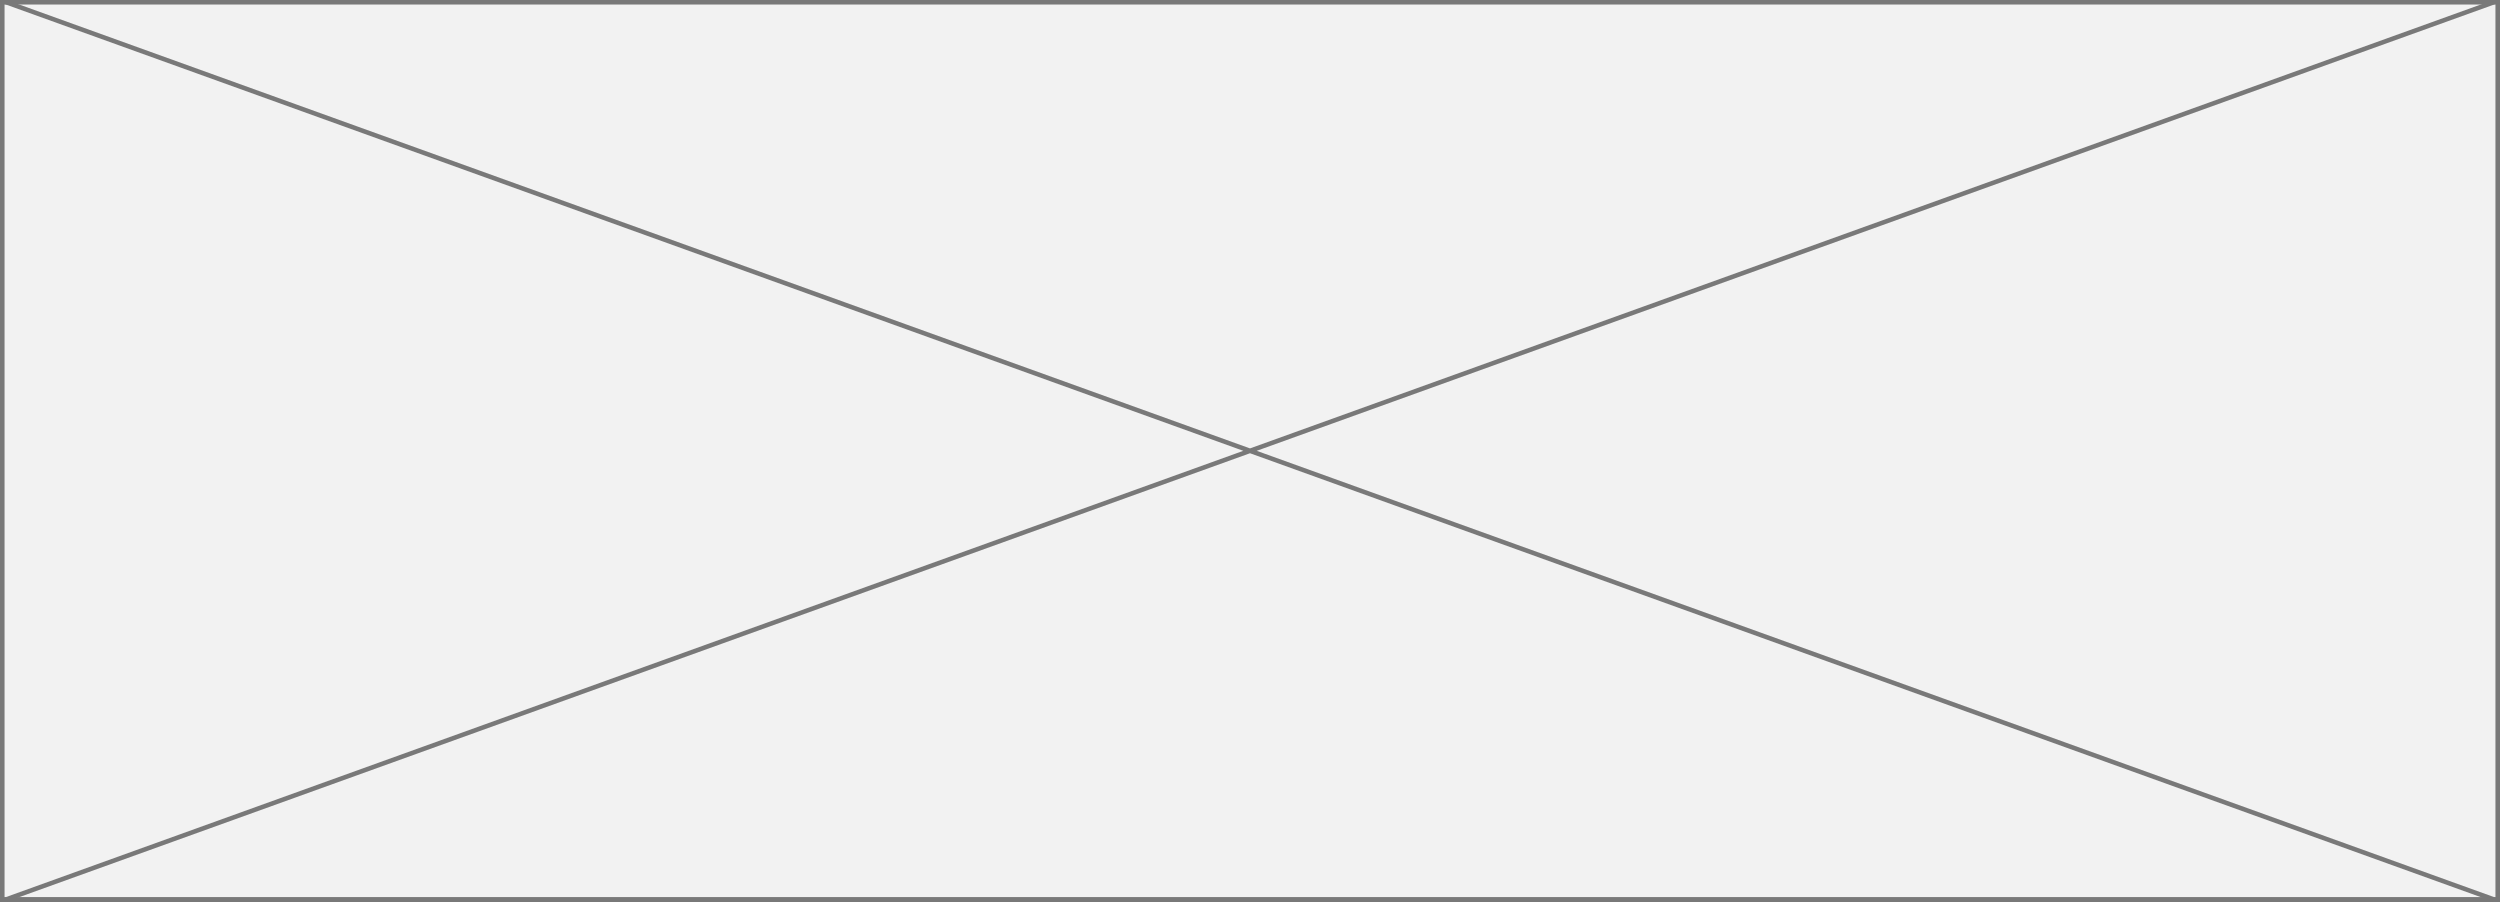 ﻿<?xml version="1.0" encoding="utf-8"?>
<svg version="1.1" xmlns:xlink="http://www.w3.org/1999/xlink" width="549px" height="198px" xmlns="http://www.w3.org/2000/svg">
  <rect width="100%" height="100%" fill="#333333" stroke="none"/>
  <g transform="matrix(1 0 0 1 -33 -111 )">
    <path d="M 33.5 111.5  L 581.5 111.5  L 581.5 308.5  L 33.5 308.5  L 33.5 111.5  Z " fill-rule="nonzero" fill="#f2f2f2" stroke="none" />
    <path d="M 33.5 111.5  L 581.5 111.5  L 581.5 308.5  L 33.5 308.5  L 33.5 111.5  Z " stroke-width="1" stroke="#797979" fill="none" />
    <path d="M 34.304 111.47  L 580.696 308.53  M 580.696 111.47  L 34.304 308.53  " stroke-width="1" stroke="#797979" fill="none" />
  </g>
</svg>